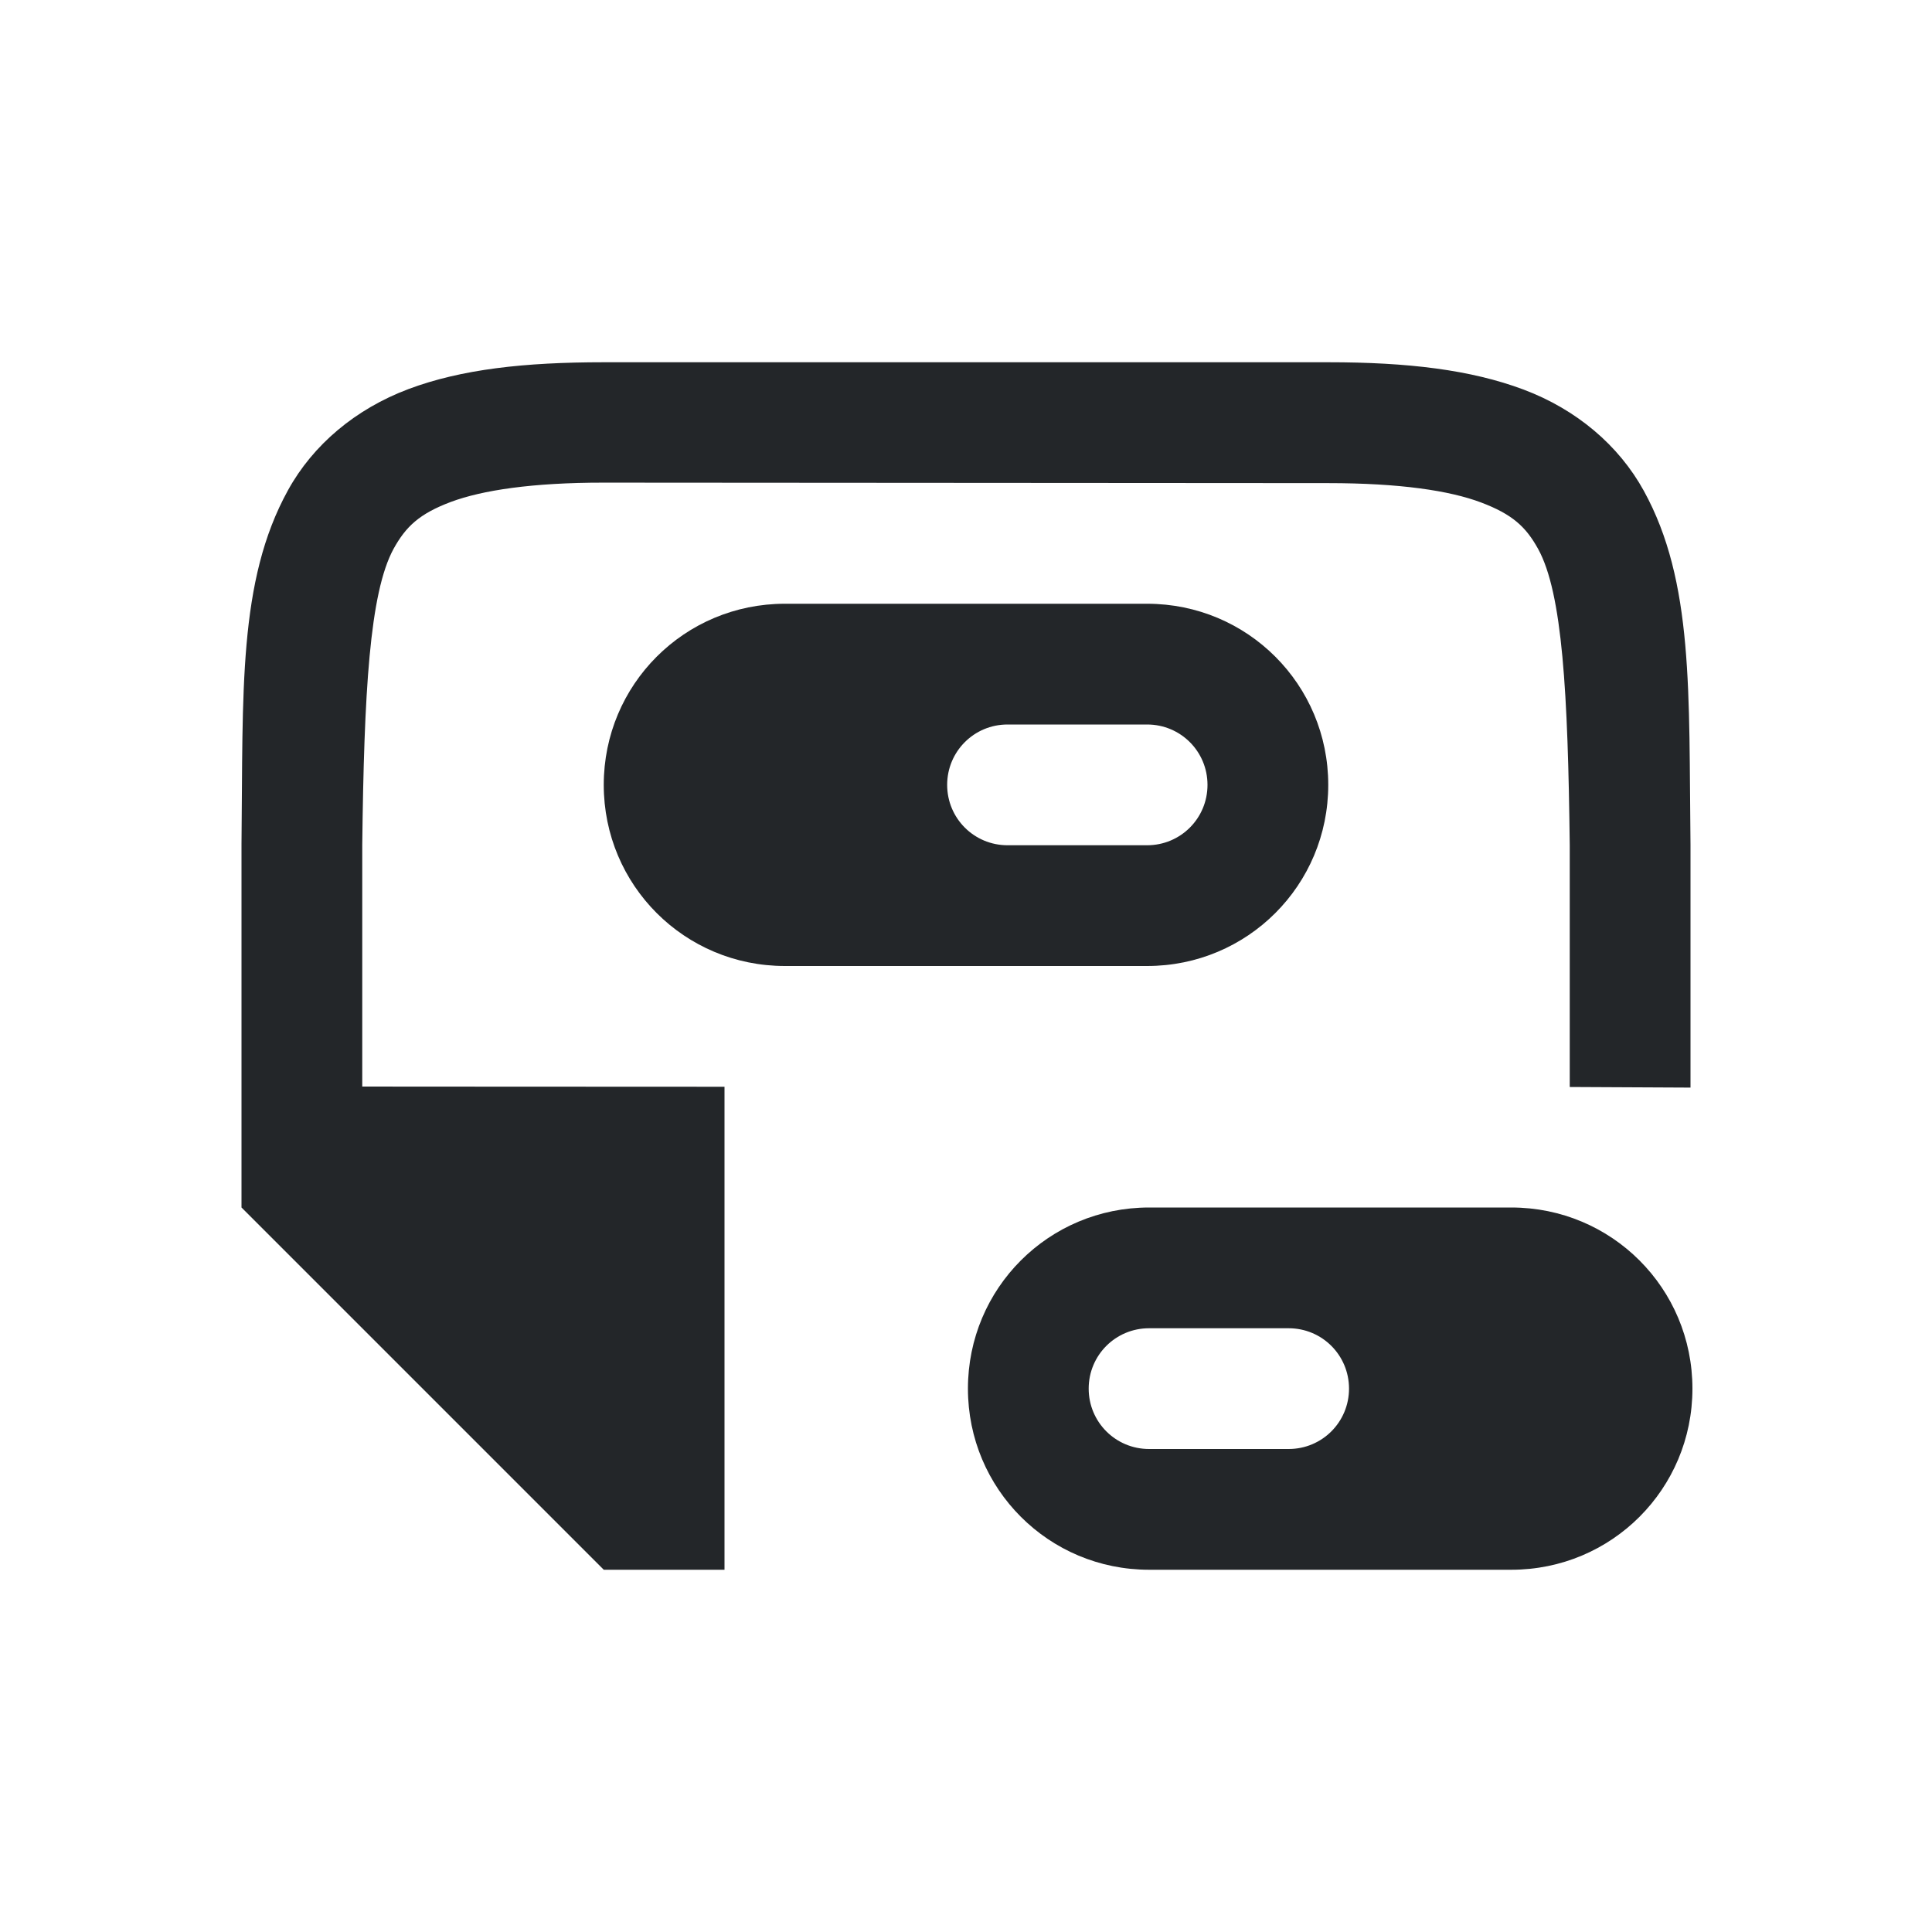 <?xml version="1.0" encoding="UTF-8" standalone="no"?>
<svg
   xmlns:dc="http://purl.org/dc/elements/1.1/"
   xmlns:cc="http://creativecommons.org/ns#"
   xmlns:rdf="http://www.w3.org/1999/02/22-rdf-syntax-ns#"
   xmlns:svg="http://www.w3.org/2000/svg"
   xmlns="http://www.w3.org/2000/svg"
   xmlns:sodipodi="http://sodipodi.sourceforge.net/DTD/sodipodi-0.dtd"
   xmlns:inkscape="http://www.inkscape.org/namespaces/inkscape"
   viewBox="0 0 16 16"
   version="1.1"
   id="svg4"
   sodipodi:docname="sc_pagesetup.svg"
   inkscape:version="0.92.4 (5da689c313, 2019-01-14)">
<defs
   id="defs8" />
<sodipodi:namedview
   pagecolor="#ffffff"
   bordercolor="#666666"
   borderopacity="1"
   objecttolerance="10"
   gridtolerance="10"
   guidetolerance="10"
   inkscape:pageopacity="0"
   inkscape:pageshadow="2"
   inkscape:window-width="1920"
   inkscape:window-height="1011"
   id="namedview6"
   showgrid="true"
   inkscape:zoom="64"
   inkscape:cx="9.7436027"
   inkscape:cy="6.5534163"
   inkscape:window-x="0"
   inkscape:window-y="32"
   inkscape:window-maximized="1"
   inkscape:current-layer="svg4">
  <inkscape:grid
     type="xygrid"
     id="grid829" />
</sodipodi:namedview>

/&gt;<path
   d="M 13,9.002 V 7.008 7.002 C 12.985,5.743 12.94,4.912 12.738,4.546 c -0.101,-0.183 -0.213,-0.287 -0.473,-0.385 -0.26,-0.098 -0.673,-0.16 -1.266,-0.16 l -6,-0.004 c -0.592,-3.9e-4 -1.006,0.063 -1.266,0.16 -0.26,0.098 -0.371,0.203 -0.473,0.387 C 3.06,4.91 3.015,5.739 3,6.998 l 10e-8,4.499e-4 v 2 L 3.847,8.999 6,9 V 10 12 13 H 5 L 2,10 V 6.996 6.992 C 2.014,5.734 1.969,4.813 2.385,4.06 2.592,3.684 2.944,3.387 3.383,3.222 3.821,3.058 4.342,3 5,3 h 6 c 0.658,0 1.179,0.062 1.617,0.226 0.439,0.165 0.789,0.462 0.996,0.838 0.415,0.753 0.372,1.674 0.387,2.932 v 0.002 2.005 0.004 z"
   id="path2732-8-9-4"
   style="color:#000000;font-style:normal;font-variant:normal;font-weight:normal;font-stretch:normal;font-size:medium;line-height:normal;font-family:sans-serif;font-variant-ligatures:normal;font-variant-position:normal;font-variant-caps:normal;font-variant-numeric:normal;font-variant-alternates:normal;font-feature-settings:normal;text-indent:0;text-align:start;text-decoration:none;text-decoration-line:none;text-decoration-style:solid;text-decoration-color:#000000;letter-spacing:normal;word-spacing:normal;text-transform:none;writing-mode:lr-tb;direction:ltr;text-orientation:mixed;dominant-baseline:auto;baseline-shift:baseline;text-anchor:start;white-space:normal;shape-padding:0;clip-rule:nonzero;display:inline;overflow:visible;visibility:visible;opacity:1;isolation:auto;mix-blend-mode:normal;color-interpolation:sRGB;color-interpolation-filters:linearRGB;solid-color:#000000;solid-opacity:1;vector-effect:none;fill:#232629;fill-opacity:1;fill-rule:nonzero;stroke:none;stroke-width:1;stroke-linecap:butt;stroke-linejoin:miter;stroke-miterlimit:4;stroke-dasharray:none;stroke-dashoffset:0;stroke-opacity:1;marker:none;color-rendering:auto;image-rendering:auto;shape-rendering:auto;text-rendering:auto;enable-background:accumulate"
   inkscape:connector-curvature="0"
   sodipodi:nodetypes="cccccssccccccccccccccccsscsccccc" />
<path
   style="opacity:1;fill:#232629;fill-opacity:1;fill-rule:nonzero;stroke:none;stroke-width:0.001;stroke-linecap:butt;stroke-linejoin:round;stroke-miterlimit:4;stroke-dasharray:none;stroke-dashoffset:0;stroke-opacity:1"
   d="m 9.516,10 c -0.831,0 -1.5,0.669 -1.5,1.5 0,0.831 0.669,1.5 1.5,1.5 h 3 c 0.831,0 1.5,-0.669 1.5,-1.5 0,-0.831 -0.669,-1.5 -1.5,-1.5 z m 0,1 h 1.156 c 0.277,0 0.5,0.223 0.5,0.5 0,0.277 -0.223,0.5 -0.5,0.5 h -1.156 c -0.277,0 -0.5,-0.223 -0.5,-0.5 0,-0.277 0.223,-0.5 0.5,-0.5 z"
   id="rect815"
   inkscape:connector-curvature="0" />
<path
   inkscape:connector-curvature="0"
   id="path820"
   d="M 9.5,5 C 10.331,5 11,5.669 11,6.5 11,7.331 10.331,8 9.5,8 h -3 C 5.669,8 5,7.331 5,6.5 5,5.669 5.669,5 6.5,5 Z m 0,1 H 8.344 c -0.277,0 -0.5,0.223 -0.5,0.5 0,0.277 0.223,0.5 0.5,0.5 H 9.5 C 9.777,7 10,6.777 10,6.5 10,6.223 9.777,6 9.5,6 Z"
   style="opacity:1;fill:#232629;fill-opacity:1;fill-rule:nonzero;stroke:none;stroke-width:0.001;stroke-linecap:butt;stroke-linejoin:round;stroke-miterlimit:4;stroke-dasharray:none;stroke-dashoffset:0;stroke-opacity:1" />
</svg>
